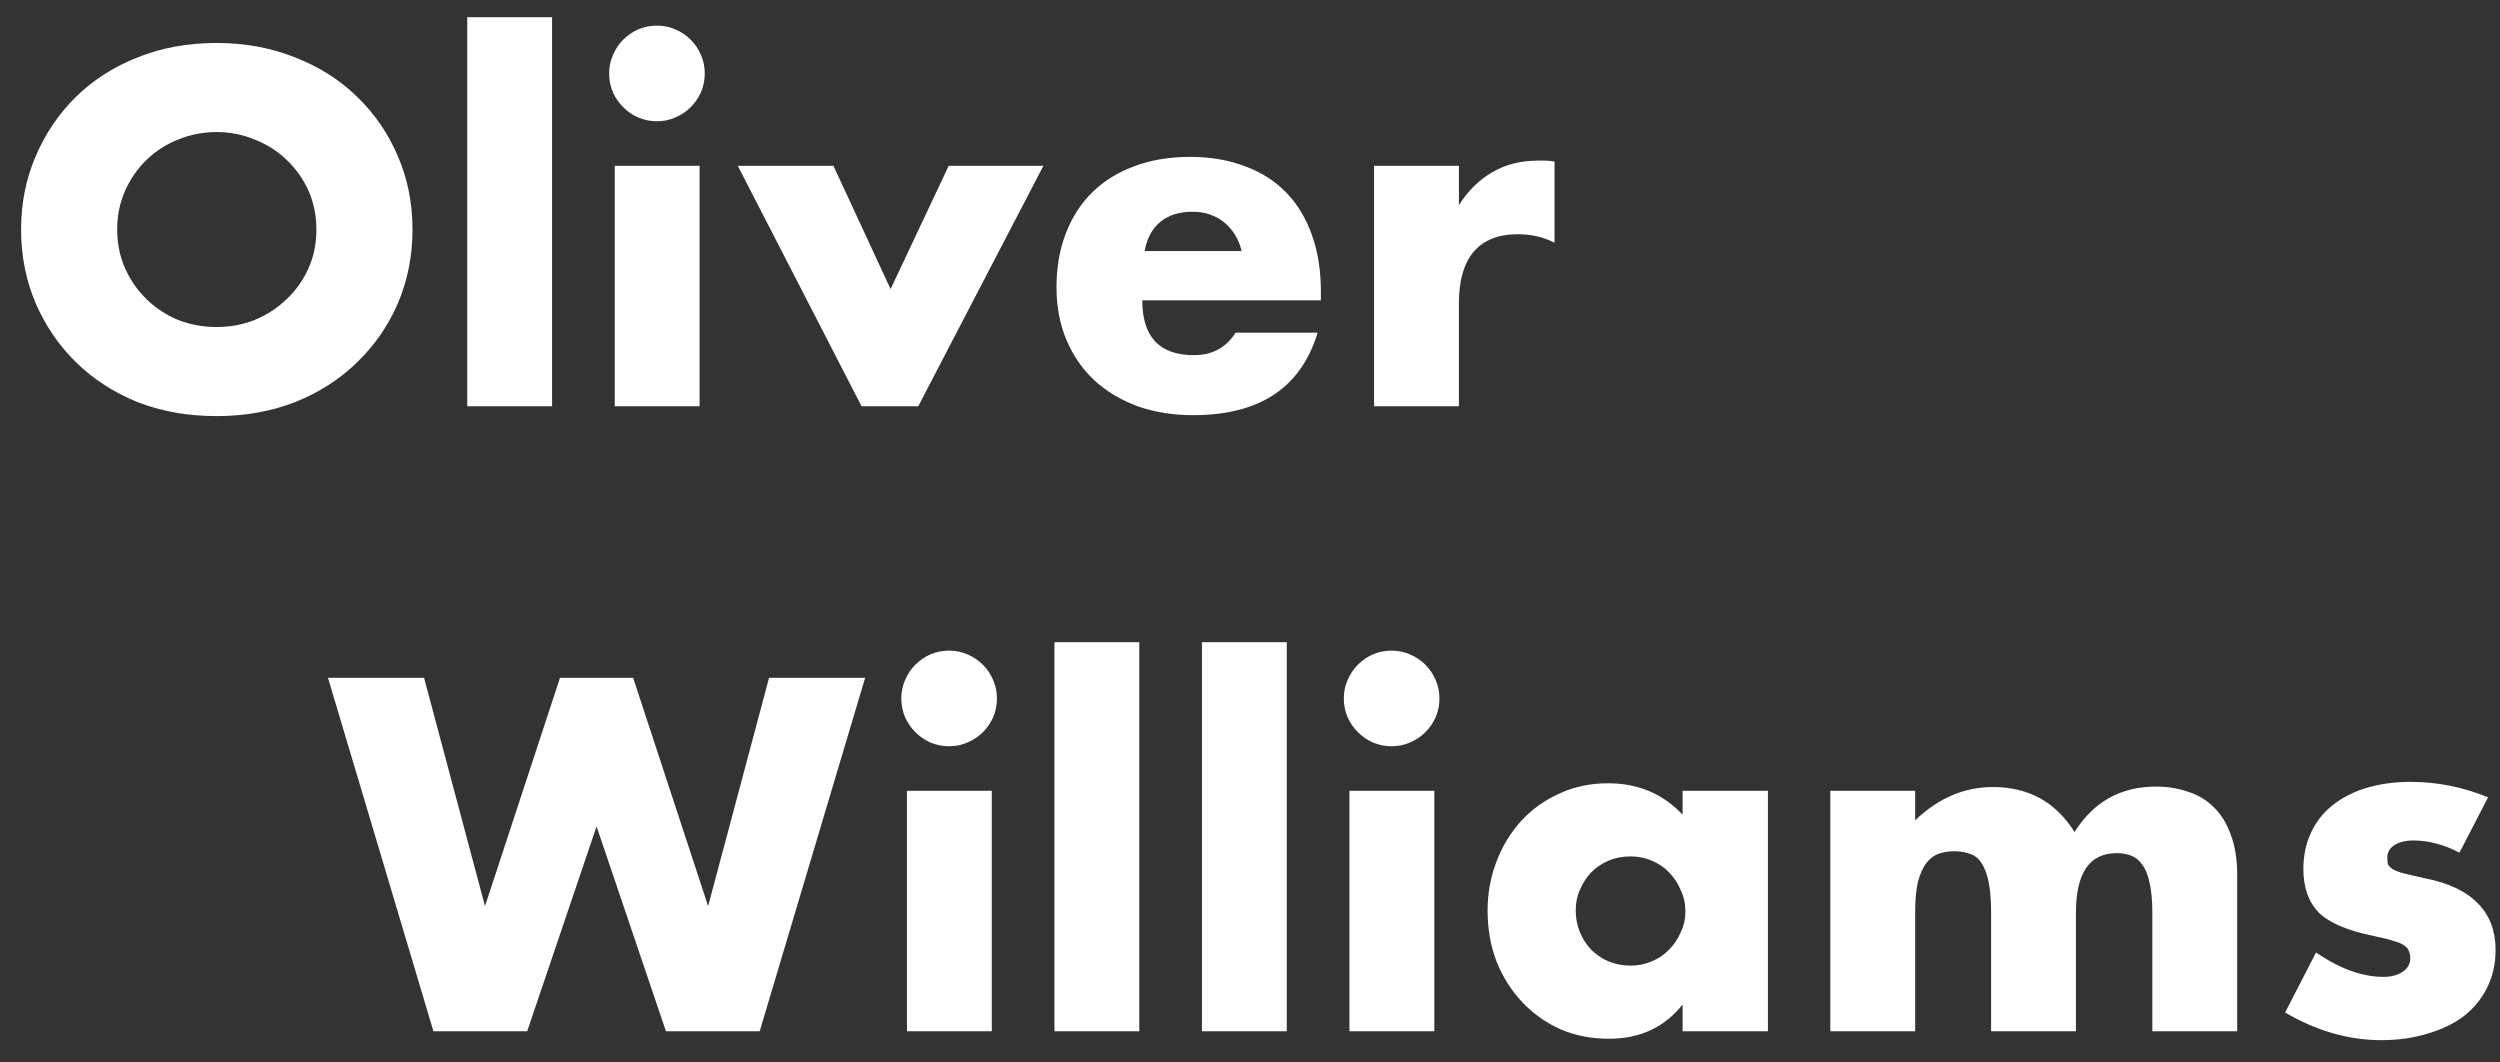 <svg width="80" height="34" viewBox="0 0 80 34" fill="none" xmlns="http://www.w3.org/2000/svg">
<rect x="0" y="0" width="80" height="34" fill="#333333" stroke="none"/>
<path d="M3.75 7.345C3.75 7.795 3.835 8.21 4.005 8.59C4.175 8.97 4.405 9.3 4.695 9.58C4.985 9.86 5.32 10.08 5.7 10.24C6.09 10.39 6.5 10.465 6.93 10.465C7.36 10.465 7.765 10.39 8.145 10.24C8.535 10.08 8.875 9.86 9.165 9.58C9.465 9.3 9.7 8.97 9.87 8.59C10.04 8.21 10.125 7.795 10.125 7.345C10.125 6.895 10.04 6.48 9.87 6.1C9.7 5.72 9.465 5.39 9.165 5.11C8.875 4.83 8.535 4.615 8.145 4.465C7.765 4.305 7.36 4.225 6.93 4.225C6.5 4.225 6.09 4.305 5.7 4.465C5.32 4.615 4.985 4.83 4.695 5.11C4.405 5.39 4.175 5.72 4.005 6.1C3.835 6.48 3.75 6.895 3.75 7.345ZM0.675 7.345C0.675 6.505 0.83 5.725 1.14 5.005C1.45 4.275 1.88 3.64 2.43 3.1C2.98 2.56 3.635 2.14 4.395 1.84C5.165 1.53 6.01 1.375 6.93 1.375C7.84 1.375 8.68 1.53 9.45 1.84C10.22 2.14 10.88 2.56 11.43 3.1C11.99 3.64 12.425 4.275 12.735 5.005C13.045 5.725 13.2 6.505 13.2 7.345C13.2 8.185 13.045 8.97 12.735 9.7C12.425 10.42 11.99 11.05 11.43 11.59C10.88 12.13 10.22 12.555 9.45 12.865C8.68 13.165 7.84 13.315 6.93 13.315C6.01 13.315 5.165 13.165 4.395 12.865C3.635 12.555 2.98 12.13 2.43 11.59C1.88 11.05 1.45 10.42 1.14 9.7C0.83 8.97 0.675 8.185 0.675 7.345ZM17.667 0.55V13H14.952V0.55H17.667ZM22.387 5.305V13H19.672V5.305H22.387ZM19.492 2.35C19.492 2.14 19.532 1.945 19.612 1.765C19.692 1.575 19.802 1.41 19.942 1.27C20.082 1.13 20.242 1.02 20.422 0.94C20.612 0.86 20.812 0.82 21.022 0.82C21.232 0.82 21.427 0.86 21.607 0.94C21.797 1.02 21.962 1.13 22.102 1.27C22.242 1.41 22.352 1.575 22.432 1.765C22.512 1.945 22.552 2.14 22.552 2.35C22.552 2.56 22.512 2.76 22.432 2.95C22.352 3.13 22.242 3.29 22.102 3.43C21.962 3.57 21.797 3.68 21.607 3.76C21.427 3.84 21.232 3.88 21.022 3.88C20.812 3.88 20.612 3.84 20.422 3.76C20.242 3.68 20.082 3.57 19.942 3.43C19.802 3.29 19.692 3.13 19.612 2.95C19.532 2.76 19.492 2.56 19.492 2.35ZM26.669 5.305L28.499 9.25L30.359 5.305H33.389L29.384 13H27.569L23.609 5.305H26.669ZM39.733 8.035C39.643 7.655 39.458 7.35 39.178 7.12C38.898 6.89 38.558 6.775 38.158 6.775C37.738 6.775 37.393 6.885 37.123 7.105C36.863 7.325 36.698 7.635 36.628 8.035H39.733ZM36.553 9.61C36.553 10.78 37.103 11.365 38.203 11.365C38.793 11.365 39.238 11.125 39.538 10.645H42.163C41.633 12.405 40.308 13.285 38.188 13.285C37.538 13.285 36.943 13.19 36.403 13C35.863 12.8 35.398 12.52 35.008 12.16C34.628 11.8 34.333 11.37 34.123 10.87C33.913 10.37 33.808 9.81 33.808 9.19C33.808 8.55 33.908 7.975 34.108 7.465C34.308 6.945 34.593 6.505 34.963 6.145C35.333 5.785 35.778 5.51 36.298 5.32C36.828 5.12 37.423 5.02 38.083 5.02C38.733 5.02 39.318 5.12 39.838 5.32C40.358 5.51 40.798 5.79 41.158 6.16C41.518 6.53 41.793 6.985 41.983 7.525C42.173 8.055 42.268 8.655 42.268 9.325V9.61H36.553ZM43.97 5.305H46.685V6.565C46.975 6.105 47.33 5.755 47.75 5.515C48.17 5.265 48.66 5.14 49.22 5.14C49.29 5.14 49.365 5.14 49.445 5.14C49.535 5.14 49.635 5.15 49.745 5.17V7.765C49.385 7.585 48.995 7.495 48.575 7.495C47.945 7.495 47.47 7.685 47.15 8.065C46.84 8.435 46.685 8.98 46.685 9.7V13H43.97V5.305ZM13.57 21.69L15.52 28.995L17.92 21.69H20.26L22.66 28.995L24.61 21.69H27.685L24.31 33H21.31L19.09 26.445L16.87 33H13.87L10.495 21.69H13.57ZM31.737 25.305V33H29.022V25.305H31.737ZM28.842 22.35C28.842 22.14 28.882 21.945 28.962 21.765C29.042 21.575 29.152 21.41 29.292 21.27C29.432 21.13 29.592 21.02 29.772 20.94C29.962 20.86 30.162 20.82 30.372 20.82C30.582 20.82 30.777 20.86 30.957 20.94C31.147 21.02 31.312 21.13 31.452 21.27C31.592 21.41 31.702 21.575 31.782 21.765C31.862 21.945 31.902 22.14 31.902 22.35C31.902 22.56 31.862 22.76 31.782 22.95C31.702 23.13 31.592 23.29 31.452 23.43C31.312 23.57 31.147 23.68 30.957 23.76C30.777 23.84 30.582 23.88 30.372 23.88C30.162 23.88 29.962 23.84 29.772 23.76C29.592 23.68 29.432 23.57 29.292 23.43C29.152 23.29 29.042 23.13 28.962 22.95C28.882 22.76 28.842 22.56 28.842 22.35ZM36.457 20.55V33H33.742V20.55H36.457ZM41.177 20.55V33H38.462V20.55H41.177ZM45.898 25.305V33H43.182V25.305H45.898ZM43.002 22.35C43.002 22.14 43.042 21.945 43.123 21.765C43.203 21.575 43.312 21.41 43.453 21.27C43.593 21.13 43.752 21.02 43.932 20.94C44.123 20.86 44.322 20.82 44.532 20.82C44.742 20.82 44.938 20.86 45.117 20.94C45.307 21.02 45.472 21.13 45.612 21.27C45.752 21.41 45.862 21.575 45.943 21.765C46.023 21.945 46.062 22.14 46.062 22.35C46.062 22.56 46.023 22.76 45.943 22.95C45.862 23.13 45.752 23.29 45.612 23.43C45.472 23.57 45.307 23.68 45.117 23.76C44.938 23.84 44.742 23.88 44.532 23.88C44.322 23.88 44.123 23.84 43.932 23.76C43.752 23.68 43.593 23.57 43.453 23.43C43.312 23.29 43.203 23.13 43.123 22.95C43.042 22.76 43.002 22.56 43.002 22.35ZM50.423 29.13C50.423 29.38 50.468 29.615 50.558 29.835C50.648 30.045 50.768 30.23 50.918 30.39C51.078 30.55 51.263 30.675 51.473 30.765C51.693 30.855 51.928 30.9 52.178 30.9C52.418 30.9 52.643 30.855 52.853 30.765C53.073 30.675 53.258 30.55 53.408 30.39C53.568 30.23 53.693 30.045 53.783 29.835C53.883 29.625 53.933 29.4 53.933 29.16C53.933 28.92 53.883 28.695 53.783 28.485C53.693 28.265 53.568 28.075 53.408 27.915C53.258 27.755 53.073 27.63 52.853 27.54C52.643 27.45 52.418 27.405 52.178 27.405C51.928 27.405 51.693 27.45 51.473 27.54C51.263 27.63 51.078 27.755 50.918 27.915C50.768 28.075 50.648 28.26 50.558 28.47C50.468 28.67 50.423 28.89 50.423 29.13ZM53.843 25.305H56.573V33H53.843V32.145C53.263 32.875 52.478 33.24 51.488 33.24C50.928 33.24 50.413 33.14 49.943 32.94C49.473 32.73 49.063 32.44 48.713 32.07C48.363 31.7 48.088 31.265 47.888 30.765C47.698 30.265 47.603 29.72 47.603 29.13C47.603 28.58 47.698 28.06 47.888 27.57C48.078 27.07 48.343 26.635 48.683 26.265C49.023 25.895 49.428 25.605 49.898 25.395C50.368 25.175 50.888 25.065 51.458 25.065C52.418 25.065 53.213 25.4 53.843 26.07V25.305ZM58.57 25.305H61.285V26.25C62.025 25.54 62.855 25.185 63.775 25.185C64.915 25.185 65.785 25.665 66.385 26.625C66.995 25.655 67.865 25.17 68.995 25.17C69.355 25.17 69.695 25.225 70.015 25.335C70.335 25.435 70.61 25.6 70.84 25.83C71.07 26.05 71.25 26.34 71.38 26.7C71.52 27.06 71.59 27.495 71.59 28.005V33H68.875V29.205C68.875 28.815 68.845 28.495 68.785 28.245C68.735 27.995 68.655 27.8 68.545 27.66C68.445 27.52 68.325 27.425 68.185 27.375C68.045 27.325 67.895 27.3 67.735 27.3C66.865 27.3 66.43 27.935 66.43 29.205V33H63.715V29.205C63.715 28.815 63.69 28.495 63.64 28.245C63.59 27.985 63.515 27.78 63.415 27.63C63.325 27.48 63.205 27.38 63.055 27.33C62.905 27.27 62.73 27.24 62.53 27.24C62.36 27.24 62.2 27.265 62.05 27.315C61.9 27.365 61.765 27.465 61.645 27.615C61.535 27.755 61.445 27.955 61.375 28.215C61.315 28.465 61.285 28.795 61.285 29.205V33H58.57V25.305ZM78.703 27.285C78.203 27.025 77.713 26.895 77.233 26.895C76.983 26.895 76.778 26.945 76.618 27.045C76.468 27.145 76.393 27.28 76.393 27.45C76.393 27.54 76.403 27.615 76.423 27.675C76.453 27.725 76.508 27.775 76.588 27.825C76.678 27.875 76.803 27.92 76.963 27.96C77.133 28 77.353 28.05 77.623 28.11C78.373 28.26 78.933 28.53 79.303 28.92C79.673 29.3 79.858 29.79 79.858 30.39C79.858 30.84 79.768 31.245 79.588 31.605C79.408 31.965 79.158 32.27 78.838 32.52C78.518 32.76 78.133 32.945 77.683 33.075C77.233 33.215 76.738 33.285 76.198 33.285C75.158 33.285 74.133 32.99 73.123 32.4L74.113 30.48C74.873 31 75.593 31.26 76.273 31.26C76.523 31.26 76.728 31.205 76.888 31.095C77.048 30.985 77.128 30.845 77.128 30.675C77.128 30.575 77.113 30.495 77.083 30.435C77.063 30.365 77.013 30.305 76.933 30.255C76.853 30.195 76.733 30.145 76.573 30.105C76.423 30.055 76.223 30.005 75.973 29.955C75.133 29.785 74.543 29.535 74.203 29.205C73.873 28.865 73.708 28.4 73.708 27.81C73.708 27.38 73.788 26.995 73.948 26.655C74.108 26.305 74.338 26.01 74.638 25.77C74.938 25.53 75.298 25.345 75.718 25.215C76.148 25.085 76.623 25.02 77.143 25.02C77.993 25.02 78.818 25.185 79.618 25.515L78.703 27.285Z" fill="white"/>
</svg>
